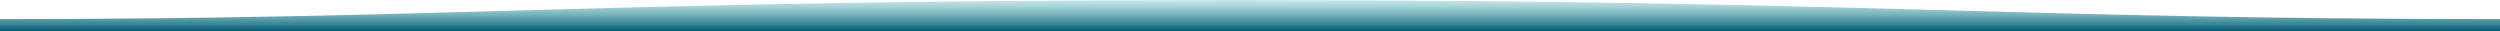 <svg width="1600" height="20" viewBox="0 0 1600 20" fill="none" xmlns="http://www.w3.org/2000/svg">
<g clip-path="url(#clip0_1888_9222)">
<path fill-rule="evenodd" clip-rule="evenodd" d="M1600 12.222C1289 12.222 1190.1 -0.025 789 3.89967e-05C389 3.89967e-05 289 12.222 0 12.222V20H1600C1600 20 1600 15.152 1600 12.222Z" fill="url(#paint0_linear_1888_9222)"/>
</g>
<defs>
<linearGradient id="paint0_linear_1888_9222" x1="800" y1="-2.192" x2="800" y2="20" gradientUnits="userSpaceOnUse" >
<stop stop-color="#57BBC1" stop-opacity="0.25" offset='0' />
<stop offset="1" stop-color="#015871"/>
</linearGradient>
<clipPath id="clip0_1888_9222">
<rect width="1600" height="20" fill="white"/>
</clipPath>
</defs>
</svg>
